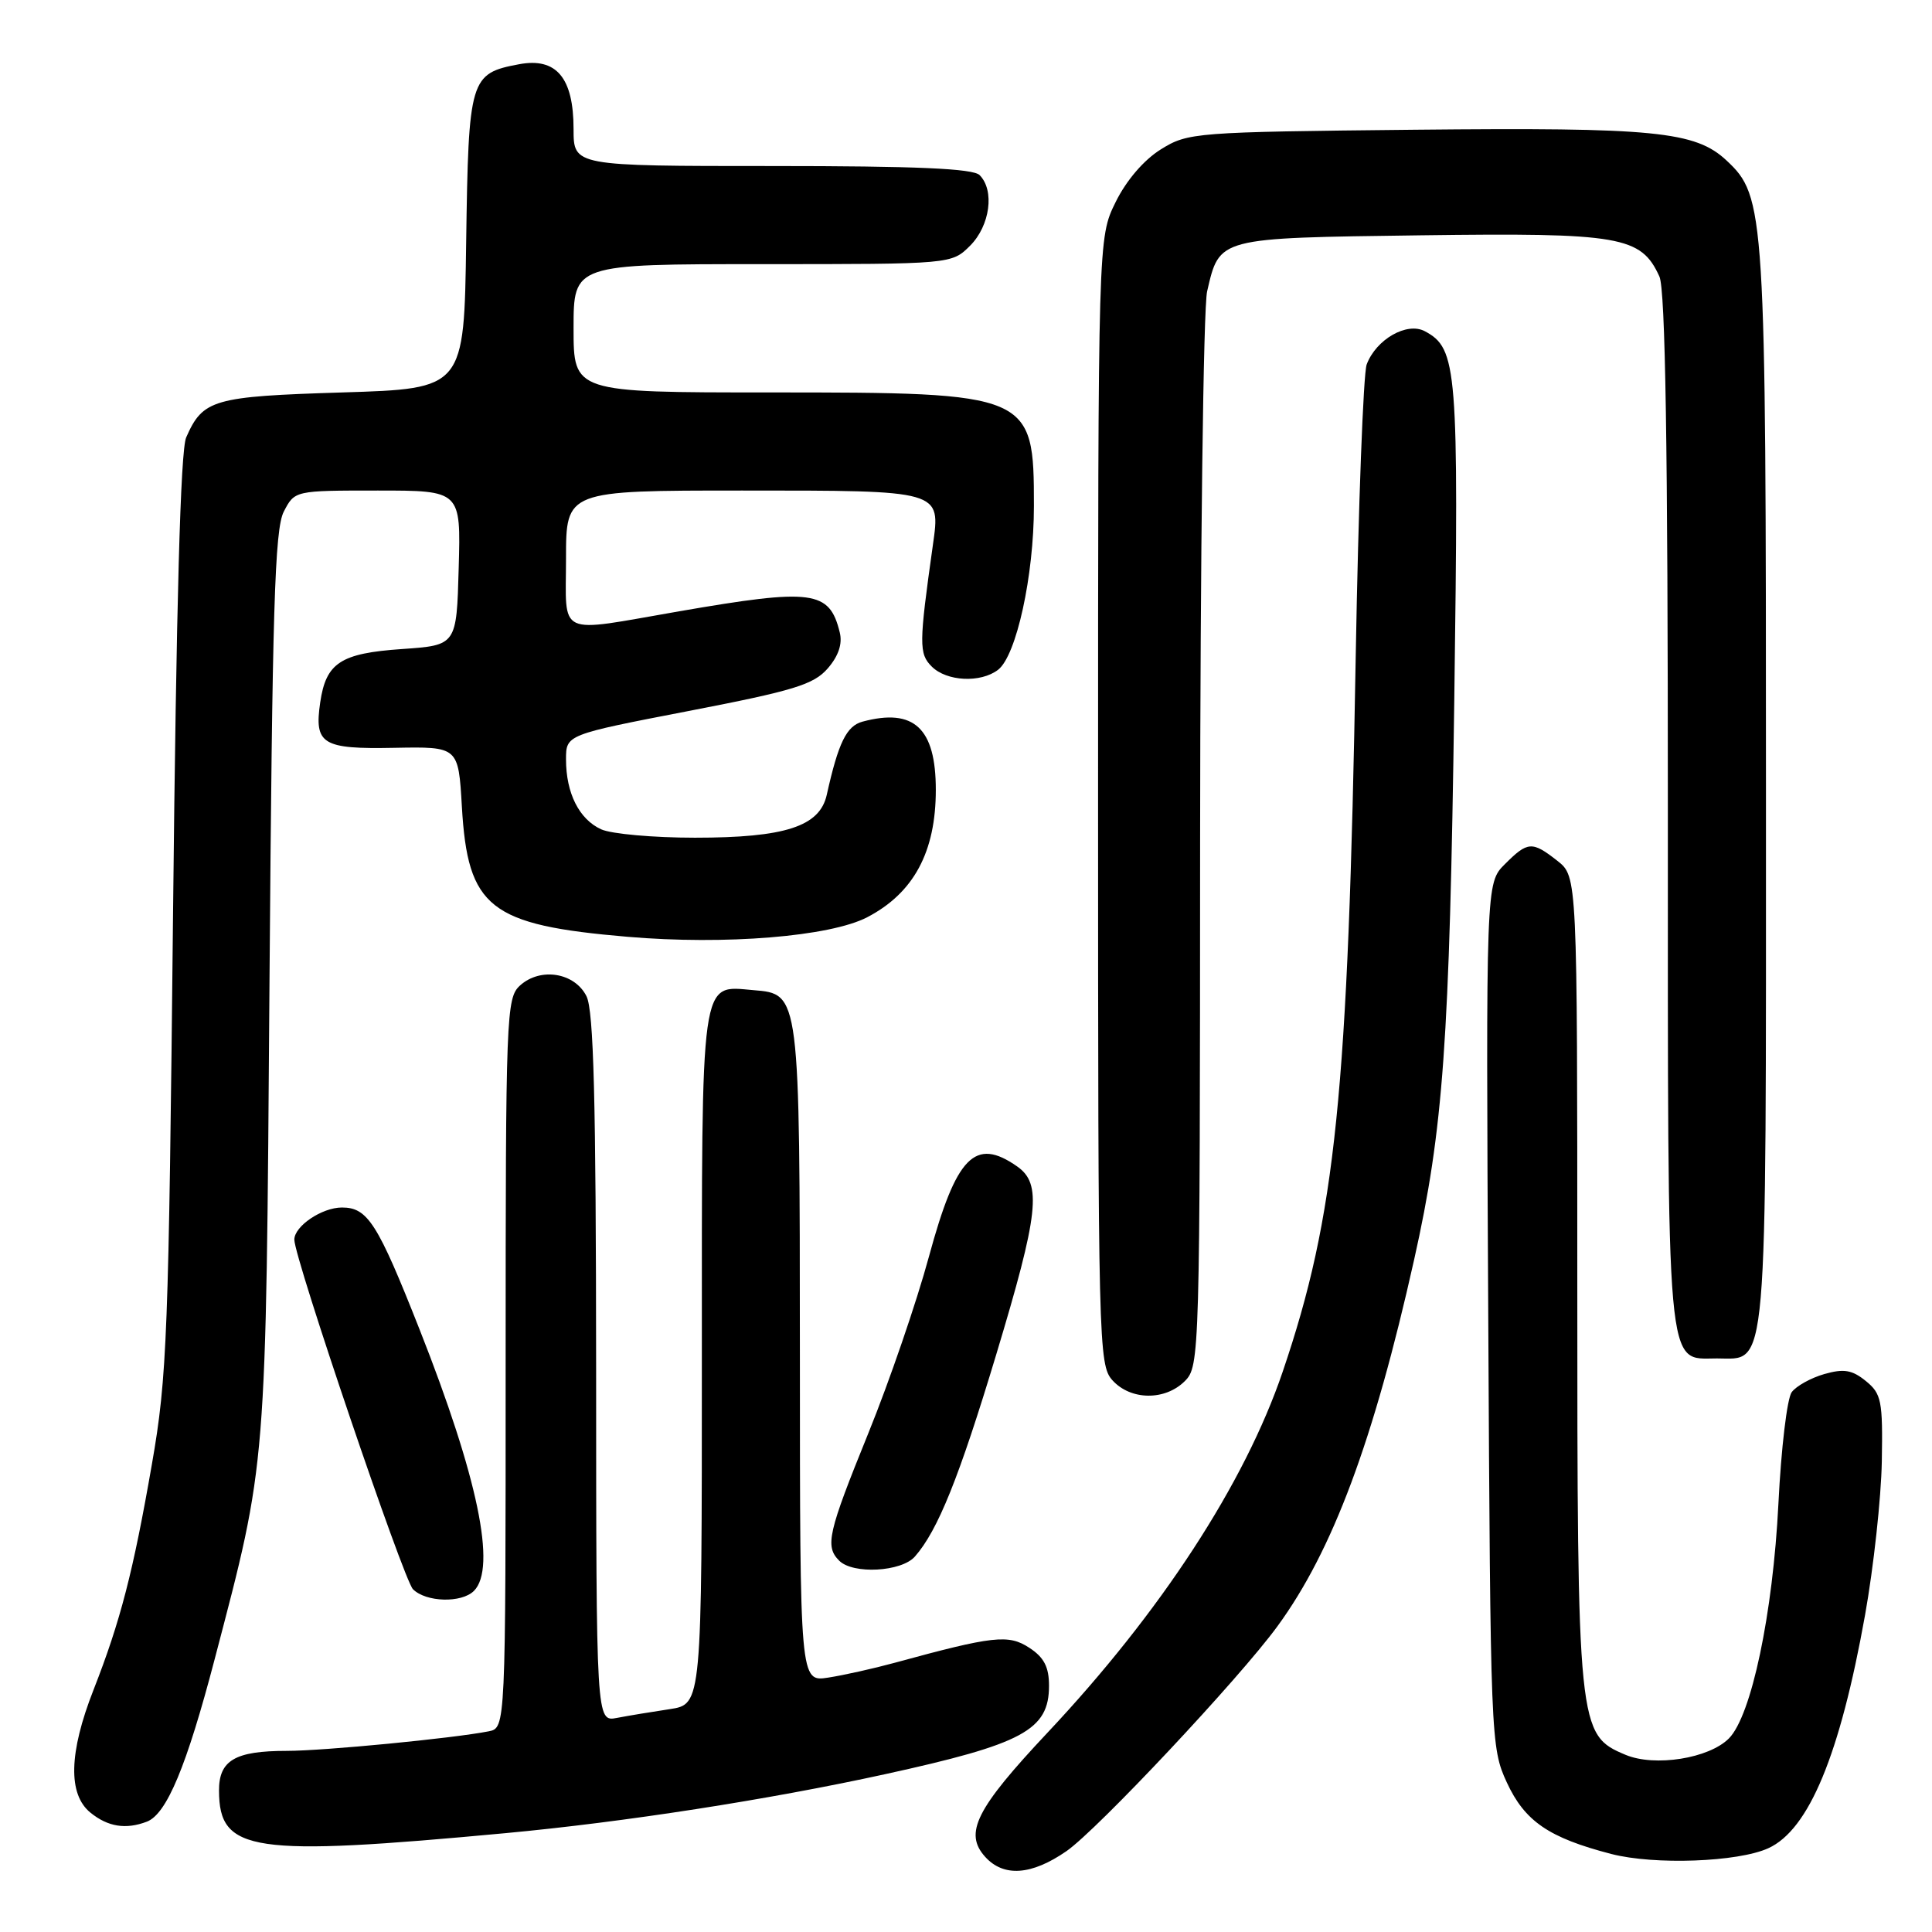 <?xml version="1.0" encoding="UTF-8" standalone="no"?>
<!DOCTYPE svg PUBLIC "-//W3C//DTD SVG 1.1//EN" "http://www.w3.org/Graphics/SVG/1.1/DTD/svg11.dtd" >
<svg xmlns="http://www.w3.org/2000/svg" xmlns:xlink="http://www.w3.org/1999/xlink" version="1.1" viewBox="0 0 256 256">
 <g >
 <path fill="currentColor"
d=" M 141.32 245.28 C 145.41 242.44 164.20 222.43 169.26 215.50 C 176.57 205.51 182.01 190.94 187.38 166.91 C 191.25 149.59 192.07 138.19 192.70 92.78 C 193.30 48.71 193.10 46.19 188.80 43.89 C 186.43 42.62 182.33 44.97 181.09 48.30 C 180.65 49.51 179.99 66.92 179.64 87.00 C 178.64 144.99 176.99 161.10 169.96 181.77 C 164.93 196.57 153.80 213.64 138.78 229.61 C 129.32 239.68 127.70 242.90 130.54 246.04 C 132.99 248.75 136.68 248.49 141.32 245.28 Z  M 234.31 244.90 C 239.69 242.45 243.81 232.52 247.13 214.00 C 248.26 207.68 249.26 198.52 249.35 193.67 C 249.49 185.59 249.30 184.67 247.23 182.99 C 245.42 181.52 244.32 181.33 241.73 182.07 C 239.95 182.58 238.01 183.66 237.41 184.47 C 236.80 185.29 236.01 191.93 235.65 199.23 C 234.92 213.84 232.07 227.37 229.08 230.36 C 226.43 233.01 219.28 234.14 215.41 232.53 C 209.07 229.88 209.00 229.17 209.00 169.55 C 209.00 116.15 209.00 116.15 206.37 114.07 C 203.01 111.43 202.44 111.47 199.40 114.51 C 196.89 117.01 196.89 117.01 197.20 174.26 C 197.49 230.50 197.54 231.58 199.66 236.18 C 202.04 241.33 205.22 243.51 213.50 245.66 C 219.22 247.14 230.27 246.74 234.31 244.90 Z  M 67.00 242.90 C 82.69 241.44 101.83 238.47 117.23 235.10 C 135.56 231.09 139.00 229.24 139.00 223.37 C 139.00 220.89 138.34 219.61 136.39 218.34 C 133.63 216.53 131.64 216.75 118.50 220.34 C 115.75 221.09 111.81 221.97 109.75 222.29 C 106.00 222.87 106.00 222.87 105.99 179.69 C 105.97 131.54 105.99 131.71 99.85 131.20 C 92.73 130.60 93.00 128.71 93.00 179.98 C 93.00 225.82 93.00 225.82 88.75 226.47 C 86.41 226.82 83.26 227.34 81.75 227.63 C 79.00 228.16 79.00 228.16 78.99 181.33 C 78.97 145.71 78.67 133.90 77.71 132.00 C 76.14 128.87 71.61 128.14 68.91 130.58 C 67.08 132.24 67.00 134.33 67.00 180.64 C 67.00 228.96 67.00 228.96 64.75 229.41 C 60.01 230.34 42.89 232.00 37.99 232.00 C 31.13 232.00 29.00 233.26 29.02 237.29 C 29.05 245.41 33.34 246.04 67.00 242.90 Z  M 19.46 241.38 C 22.09 240.37 24.73 234.03 28.45 219.83 C 35.39 193.33 35.23 195.33 35.71 130.05 C 36.08 80.74 36.40 70.13 37.60 67.80 C 39.05 65.00 39.05 65.00 50.06 65.00 C 61.07 65.00 61.07 65.00 60.78 75.25 C 60.50 85.50 60.50 85.50 53.28 86.00 C 45.13 86.56 43.20 87.82 42.43 93.07 C 41.62 98.62 42.69 99.28 52.26 99.09 C 60.74 98.93 60.74 98.93 61.20 106.88 C 61.98 120.31 64.85 122.57 83.15 124.13 C 96.09 125.24 109.98 124.10 114.91 121.54 C 121.07 118.33 124.00 112.89 124.00 104.66 C 124.00 96.48 121.11 93.79 114.29 95.62 C 112.17 96.19 111.09 98.40 109.55 105.32 C 108.62 109.51 104.04 111.00 92.08 111.00 C 86.59 111.00 81.00 110.50 79.66 109.89 C 76.74 108.56 75.00 105.10 75.00 100.63 C 75.00 97.35 75.00 97.35 91.25 94.21 C 105.19 91.52 107.81 90.71 109.67 88.58 C 111.11 86.92 111.65 85.31 111.27 83.79 C 109.91 78.23 107.69 77.94 90.00 81.00 C 73.53 83.85 75.00 84.53 75.00 74.00 C 75.00 65.00 75.00 65.00 98.38 65.00 C 124.87 65.00 124.64 64.93 123.61 72.23 C 121.76 85.36 121.75 86.61 123.46 88.32 C 125.44 90.30 129.94 90.52 132.25 88.75 C 134.68 86.88 137.00 76.28 137.00 67.04 C 137.00 52.13 136.69 52.00 102.03 52.00 C 76.00 52.00 76.00 52.00 76.00 43.50 C 76.00 35.00 76.00 35.00 101.05 35.00 C 126.09 35.00 126.09 35.00 128.55 32.55 C 131.19 29.90 131.82 25.22 129.80 23.20 C 128.93 22.33 121.42 22.00 102.30 22.00 C 76.00 22.00 76.00 22.00 76.00 17.11 C 76.00 10.30 73.72 7.59 68.79 8.51 C 62.27 9.73 62.08 10.38 61.77 32.05 C 61.50 51.50 61.50 51.50 45.40 52.00 C 28.23 52.53 26.89 52.92 24.67 57.96 C 23.92 59.68 23.36 79.93 22.93 121.00 C 22.35 176.97 22.15 182.44 20.13 194.00 C 17.65 208.27 15.96 214.81 12.39 223.92 C 9.12 232.25 8.99 237.76 11.99 240.19 C 14.31 242.07 16.68 242.44 19.46 241.38 Z  M 62.80 210.80 C 65.83 207.77 63.32 195.73 55.60 176.17 C 50.03 162.06 48.72 160.00 45.31 160.00 C 42.66 160.00 39.00 162.47 39.00 164.26 C 39.00 166.70 53.47 209.32 54.72 210.58 C 56.45 212.31 61.16 212.44 62.80 210.80 Z  M 121.23 206.25 C 124.27 202.79 127.08 195.81 132.00 179.50 C 137.65 160.77 138.08 156.87 134.78 154.56 C 129.20 150.65 126.71 153.18 123.09 166.50 C 121.45 172.55 117.83 183.09 115.05 189.93 C 109.70 203.11 109.29 204.89 111.20 206.80 C 113.03 208.63 119.45 208.28 121.23 206.25 Z  M 157.00 183.00 C 158.96 181.04 159.00 179.65 159.02 111.75 C 159.04 73.66 159.45 40.75 159.95 38.61 C 161.61 31.44 161.26 31.54 188.28 31.18 C 214.73 30.83 217.45 31.30 219.88 36.64 C 220.67 38.37 221.00 59.18 221.00 107.32 C 221.00 183.27 220.71 180.00 227.50 180.00 C 234.31 180.00 234.00 183.57 234.00 104.46 C 234.00 27.79 233.89 26.05 228.77 21.26 C 224.64 17.40 219.24 16.87 187.50 17.19 C 158.25 17.49 157.41 17.56 153.82 19.79 C 151.57 21.19 149.24 23.90 147.82 26.79 C 145.50 31.50 145.50 31.50 145.50 106.14 C 145.50 178.14 145.57 180.86 147.40 182.89 C 149.82 185.57 154.38 185.62 157.00 183.00 Z "/>
</g>
</svg>